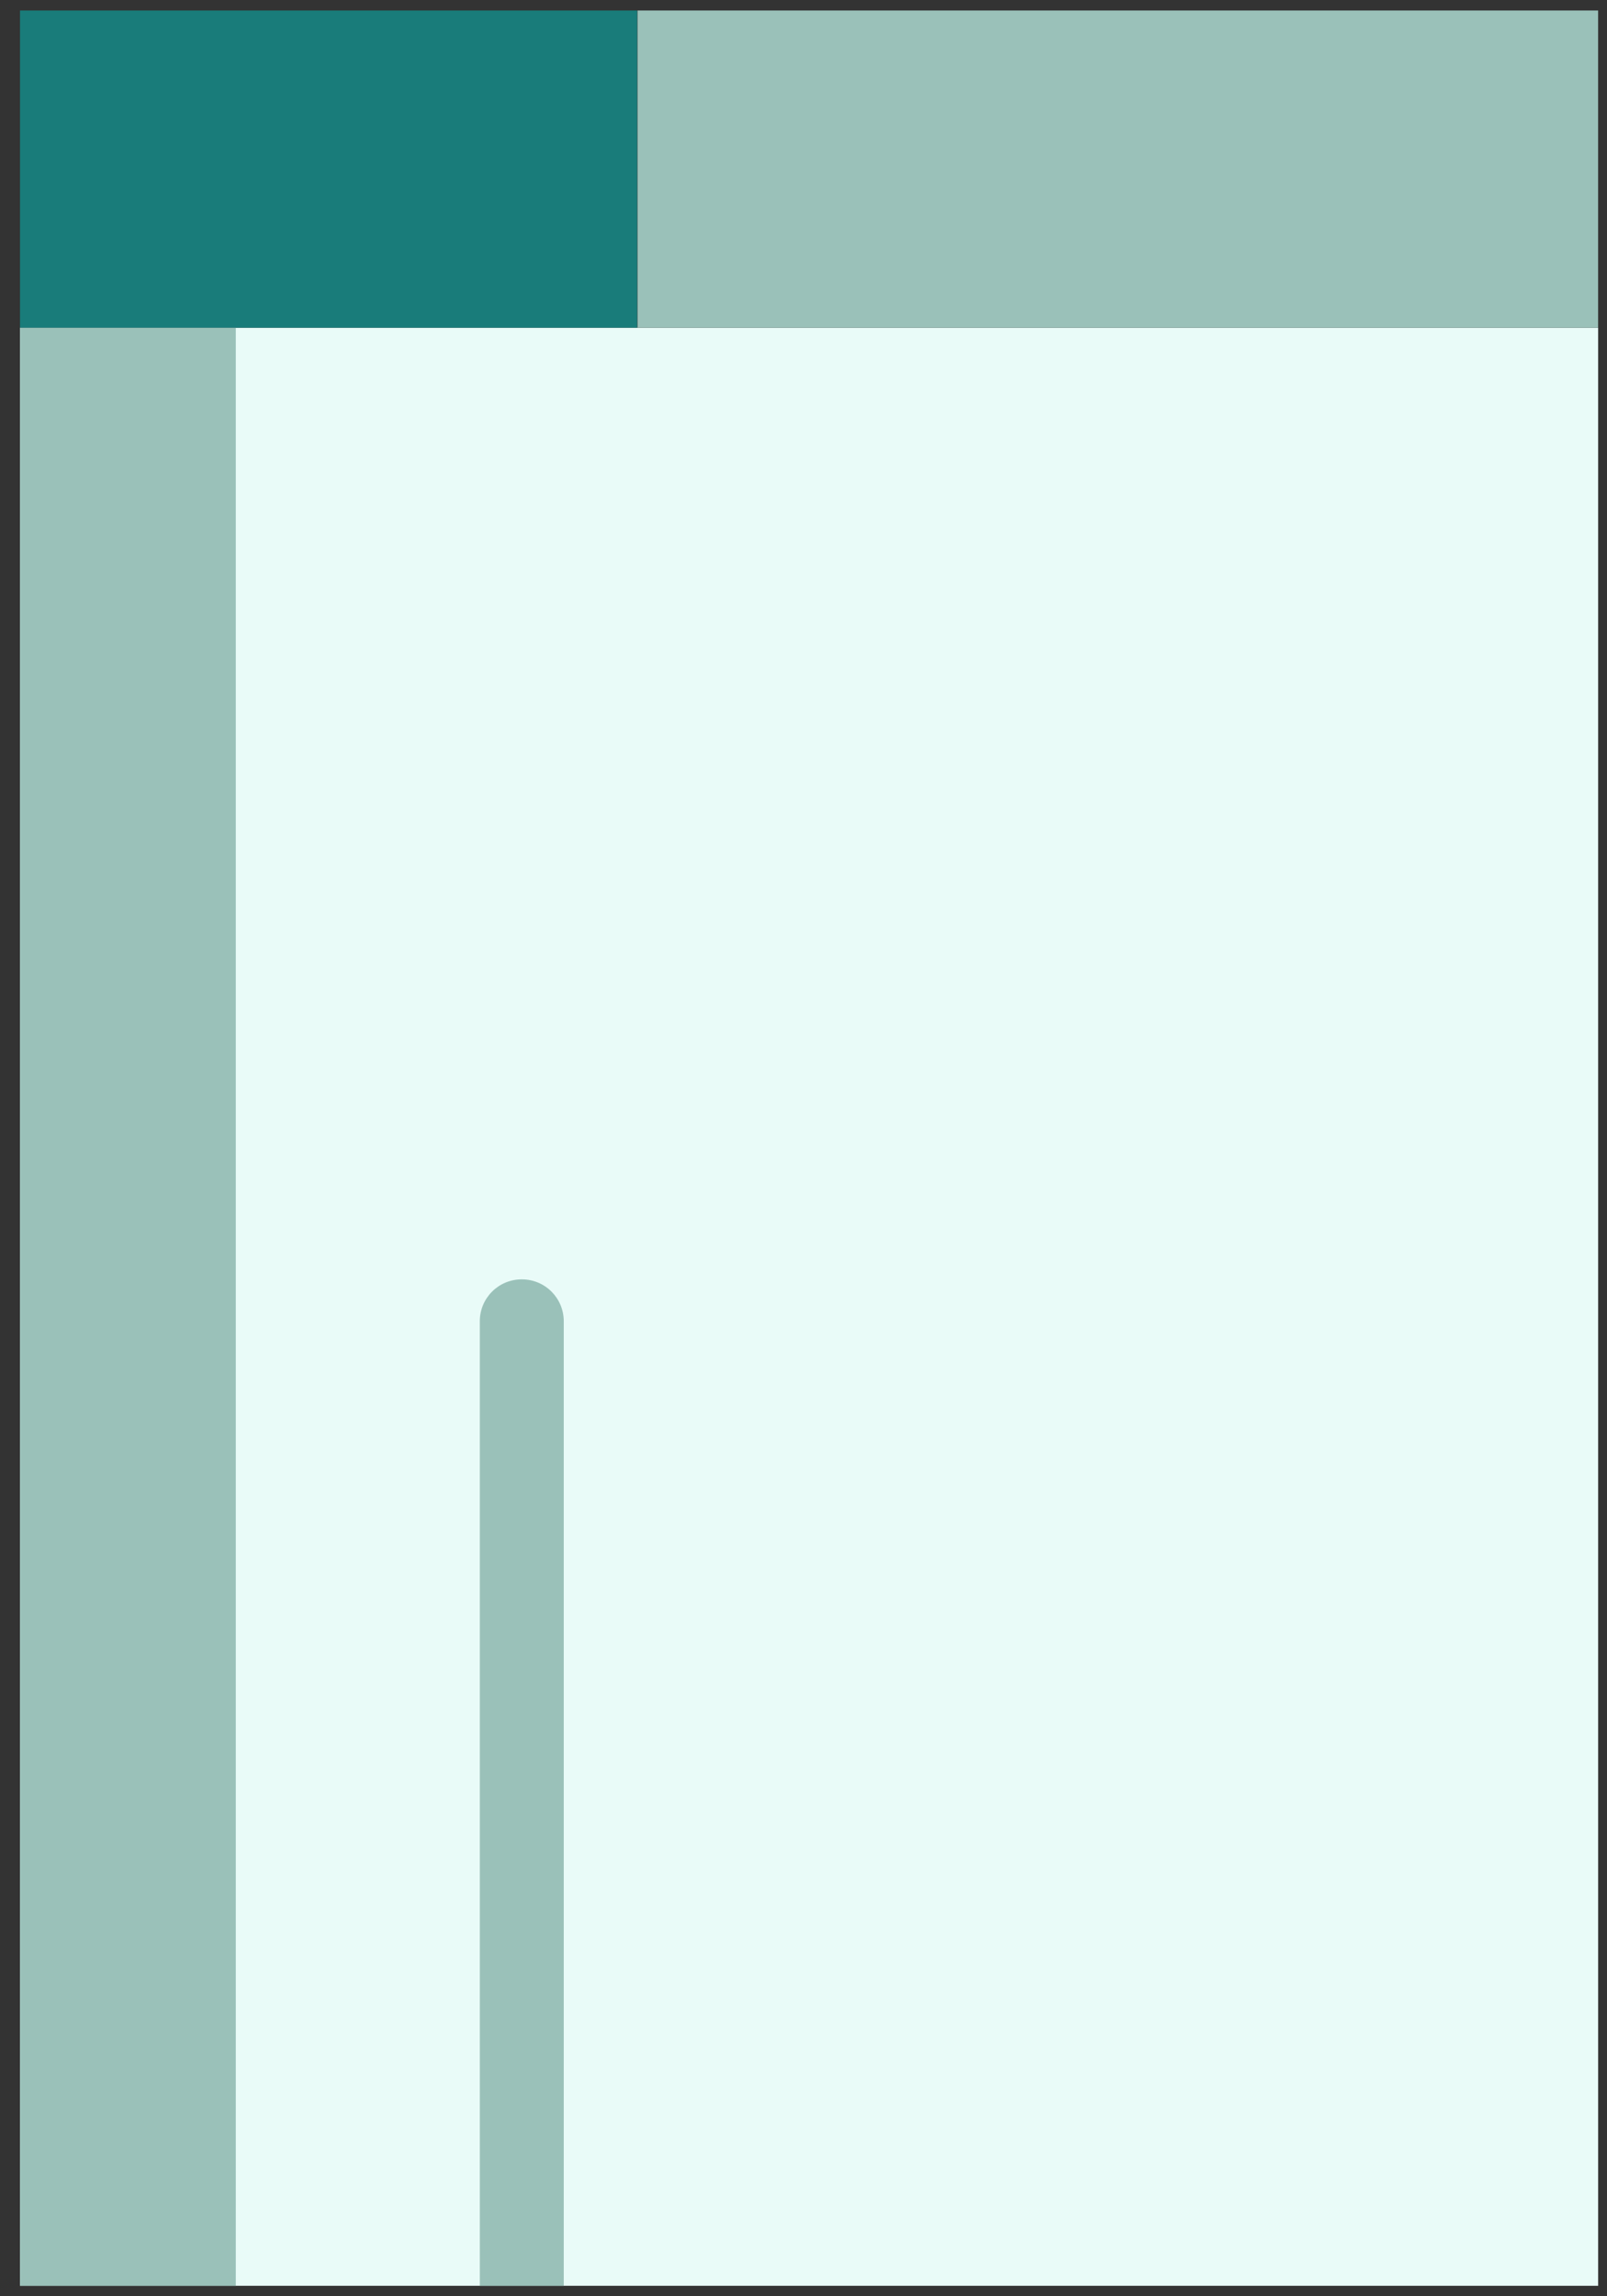 <svg width="49" height="70" viewBox="0 0 49 70" fill="none" xmlns="http://www.w3.org/2000/svg">
<rect x="0" y="0" width="49" height="70" fill="#333333" stroke="none"/>
<g clip-path="url(#clip0_301_3457)">
<path d="M48.73 9.99H0.61V69.69H48.73V9.99Z" fill="#E9FBF8"/>
<path d="M7.19 9.99H0.61V69.69H7.19V9.99Z" fill="#9AC1B9"/>
<path d="M17.18 69.68H14.63V40.28C14.63 39.57 15.2 39 15.91 39C16.62 39 17.19 39.57 17.19 40.28V69.68H17.18Z" fill="#9AC1B9"/>
<path d="M19.43 0.32H0.61V9.99H19.43V0.32Z" fill="#197C7A"/>
<path d="M19.439 9.988L48.729 9.988V0.318L19.439 0.318V9.988Z" fill="#9AC1B9"/>
</g>
<defs>
<clipPath id="clip0_301_3457">
<rect width="48.12" height="69.36" fill="white" transform="translate(0.61 0.32)"/>
</clipPath>
</defs>
</svg>
